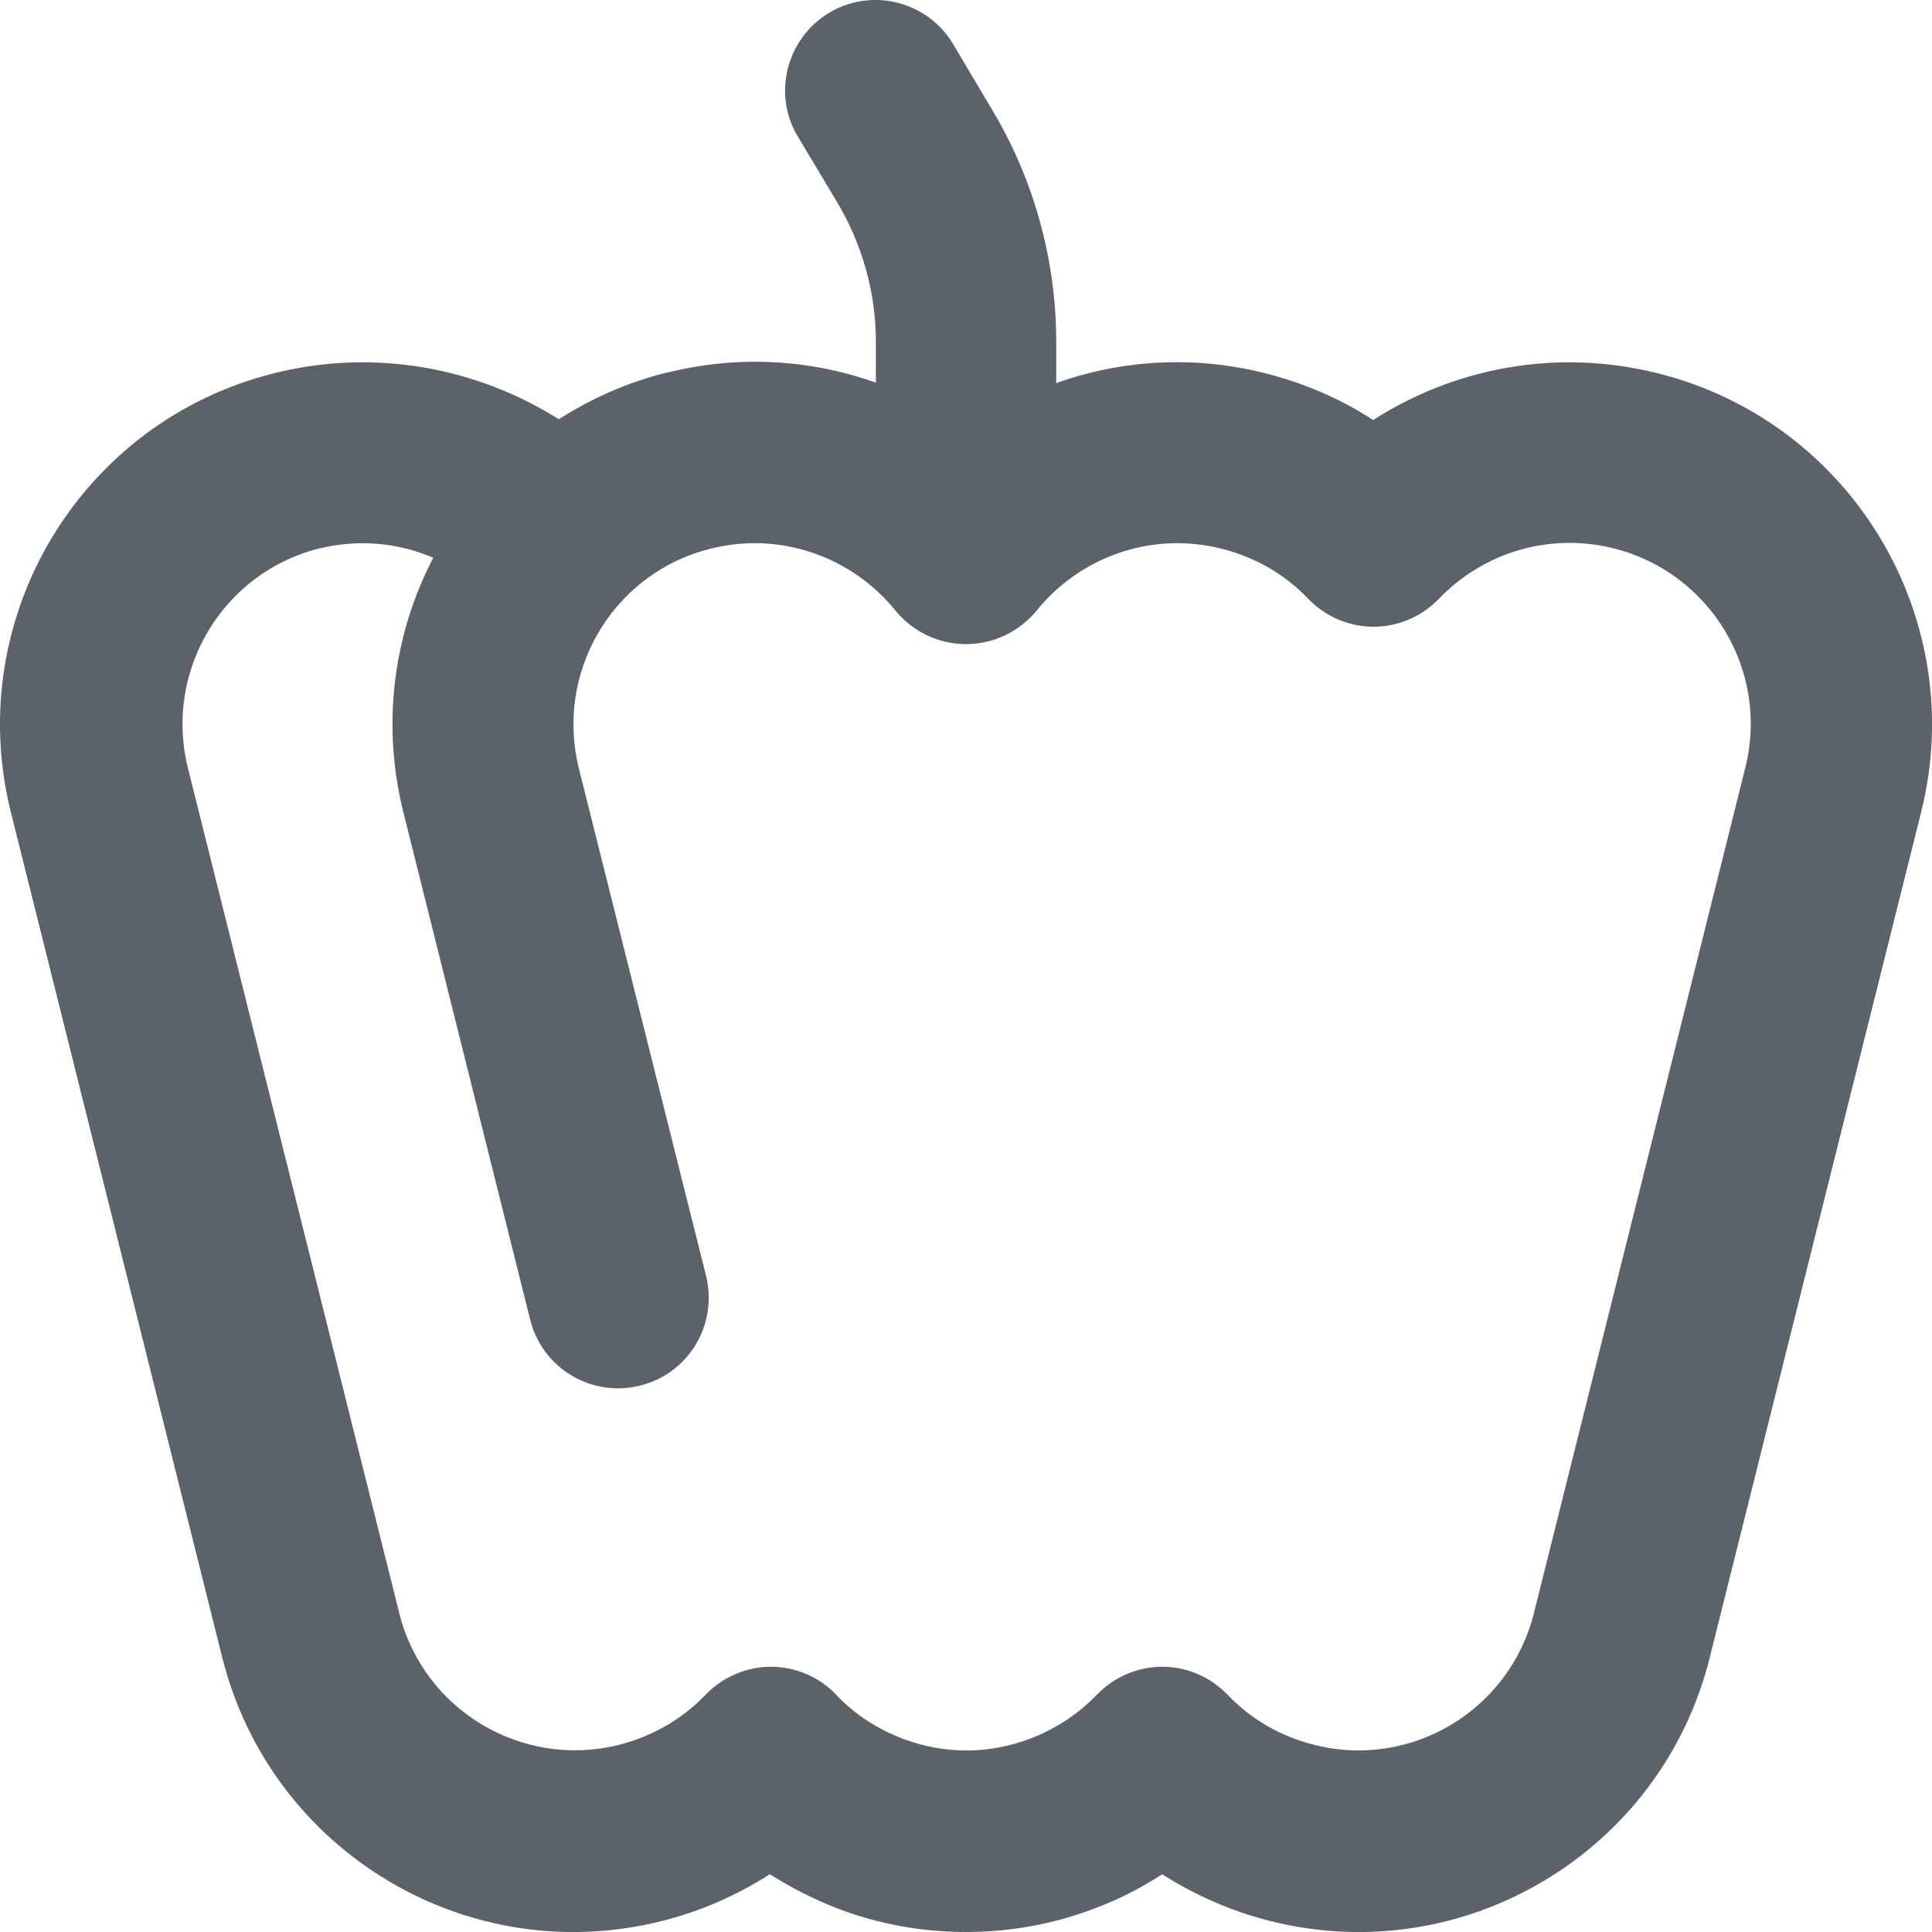 <svg width="20" height="20" viewBox="0 0 20 20" fill="none" xmlns="http://www.w3.org/2000/svg">
<g clip-path="url(#clip0_2960_1861)">
<path d="M9.867 0.457C9.602 0.012 9.024 -0.133 8.582 0.133C8.141 0.399 7.992 0.977 8.262 1.418L8.664 2.09C8.926 2.528 9.067 3.028 9.067 3.535V3.961C8.399 3.723 7.652 3.672 6.914 3.856H6.906C6.496 3.957 6.121 4.125 5.785 4.34C4.942 3.809 3.887 3.602 2.84 3.863C0.832 4.363 -0.39 6.399 0.113 8.41L2.301 17.16C2.805 19.168 4.84 20.391 6.848 19.887C7.258 19.785 7.633 19.617 7.969 19.402C8.192 19.543 8.43 19.664 8.684 19.762C9.098 19.918 9.543 20 10 20C10.457 20 10.902 19.918 11.316 19.762C11.57 19.668 11.809 19.547 12.031 19.402C12.367 19.617 12.746 19.785 13.152 19.887C15.16 20.391 17.199 19.168 17.699 17.16L19.887 8.41C20.391 6.403 19.168 4.363 17.156 3.863C16.11 3.602 15.055 3.809 14.215 4.348C13.879 4.129 13.5 3.965 13.094 3.863C12.352 3.676 11.606 3.727 10.934 3.965V3.539C10.934 2.692 10.703 1.856 10.266 1.129L9.867 0.457ZM3.297 5.68C3.707 5.578 4.121 5.617 4.485 5.774C4.078 6.555 3.945 7.485 4.176 8.41L5.488 13.66C5.613 14.164 6.121 14.469 6.625 14.344C7.129 14.219 7.434 13.711 7.309 13.207L5.992 7.953C5.75 6.977 6.317 5.988 7.27 5.703C7.297 5.696 7.328 5.688 7.356 5.68C8.086 5.496 8.824 5.77 9.27 6.321C9.449 6.539 9.715 6.668 10 6.668C10.285 6.668 10.551 6.539 10.731 6.321C11.176 5.77 11.914 5.496 12.645 5.68C13.004 5.77 13.309 5.953 13.543 6.199C13.719 6.383 13.965 6.488 14.219 6.488C14.473 6.488 14.719 6.383 14.895 6.199C15.348 5.727 16.027 5.508 16.703 5.676C17.707 5.926 18.32 6.946 18.067 7.949L15.879 16.699C15.629 17.703 14.61 18.317 13.606 18.063C13.246 17.973 12.941 17.789 12.707 17.543C12.531 17.36 12.285 17.254 12.031 17.254C11.777 17.254 11.531 17.36 11.356 17.543C11.348 17.551 11.336 17.563 11.328 17.57C11.145 17.754 10.918 17.902 10.66 18C10.453 18.078 10.231 18.121 10.004 18.121C9.777 18.121 9.555 18.078 9.348 18C9.09 17.902 8.867 17.758 8.684 17.574C8.676 17.567 8.664 17.555 8.656 17.543C8.481 17.36 8.235 17.254 7.981 17.254C7.727 17.254 7.481 17.36 7.305 17.543C7.07 17.789 6.762 17.973 6.406 18.063C5.402 18.313 4.383 17.703 4.133 16.699L1.945 7.949C1.695 6.946 2.305 5.926 3.309 5.676L3.297 5.68Z" fill="#5B626A"/>
</g>
<defs>
<clipPath id="clip0_2960_1861">
<rect width="20" height="20" fill="white"/>
</clipPath>
</defs>
</svg>

